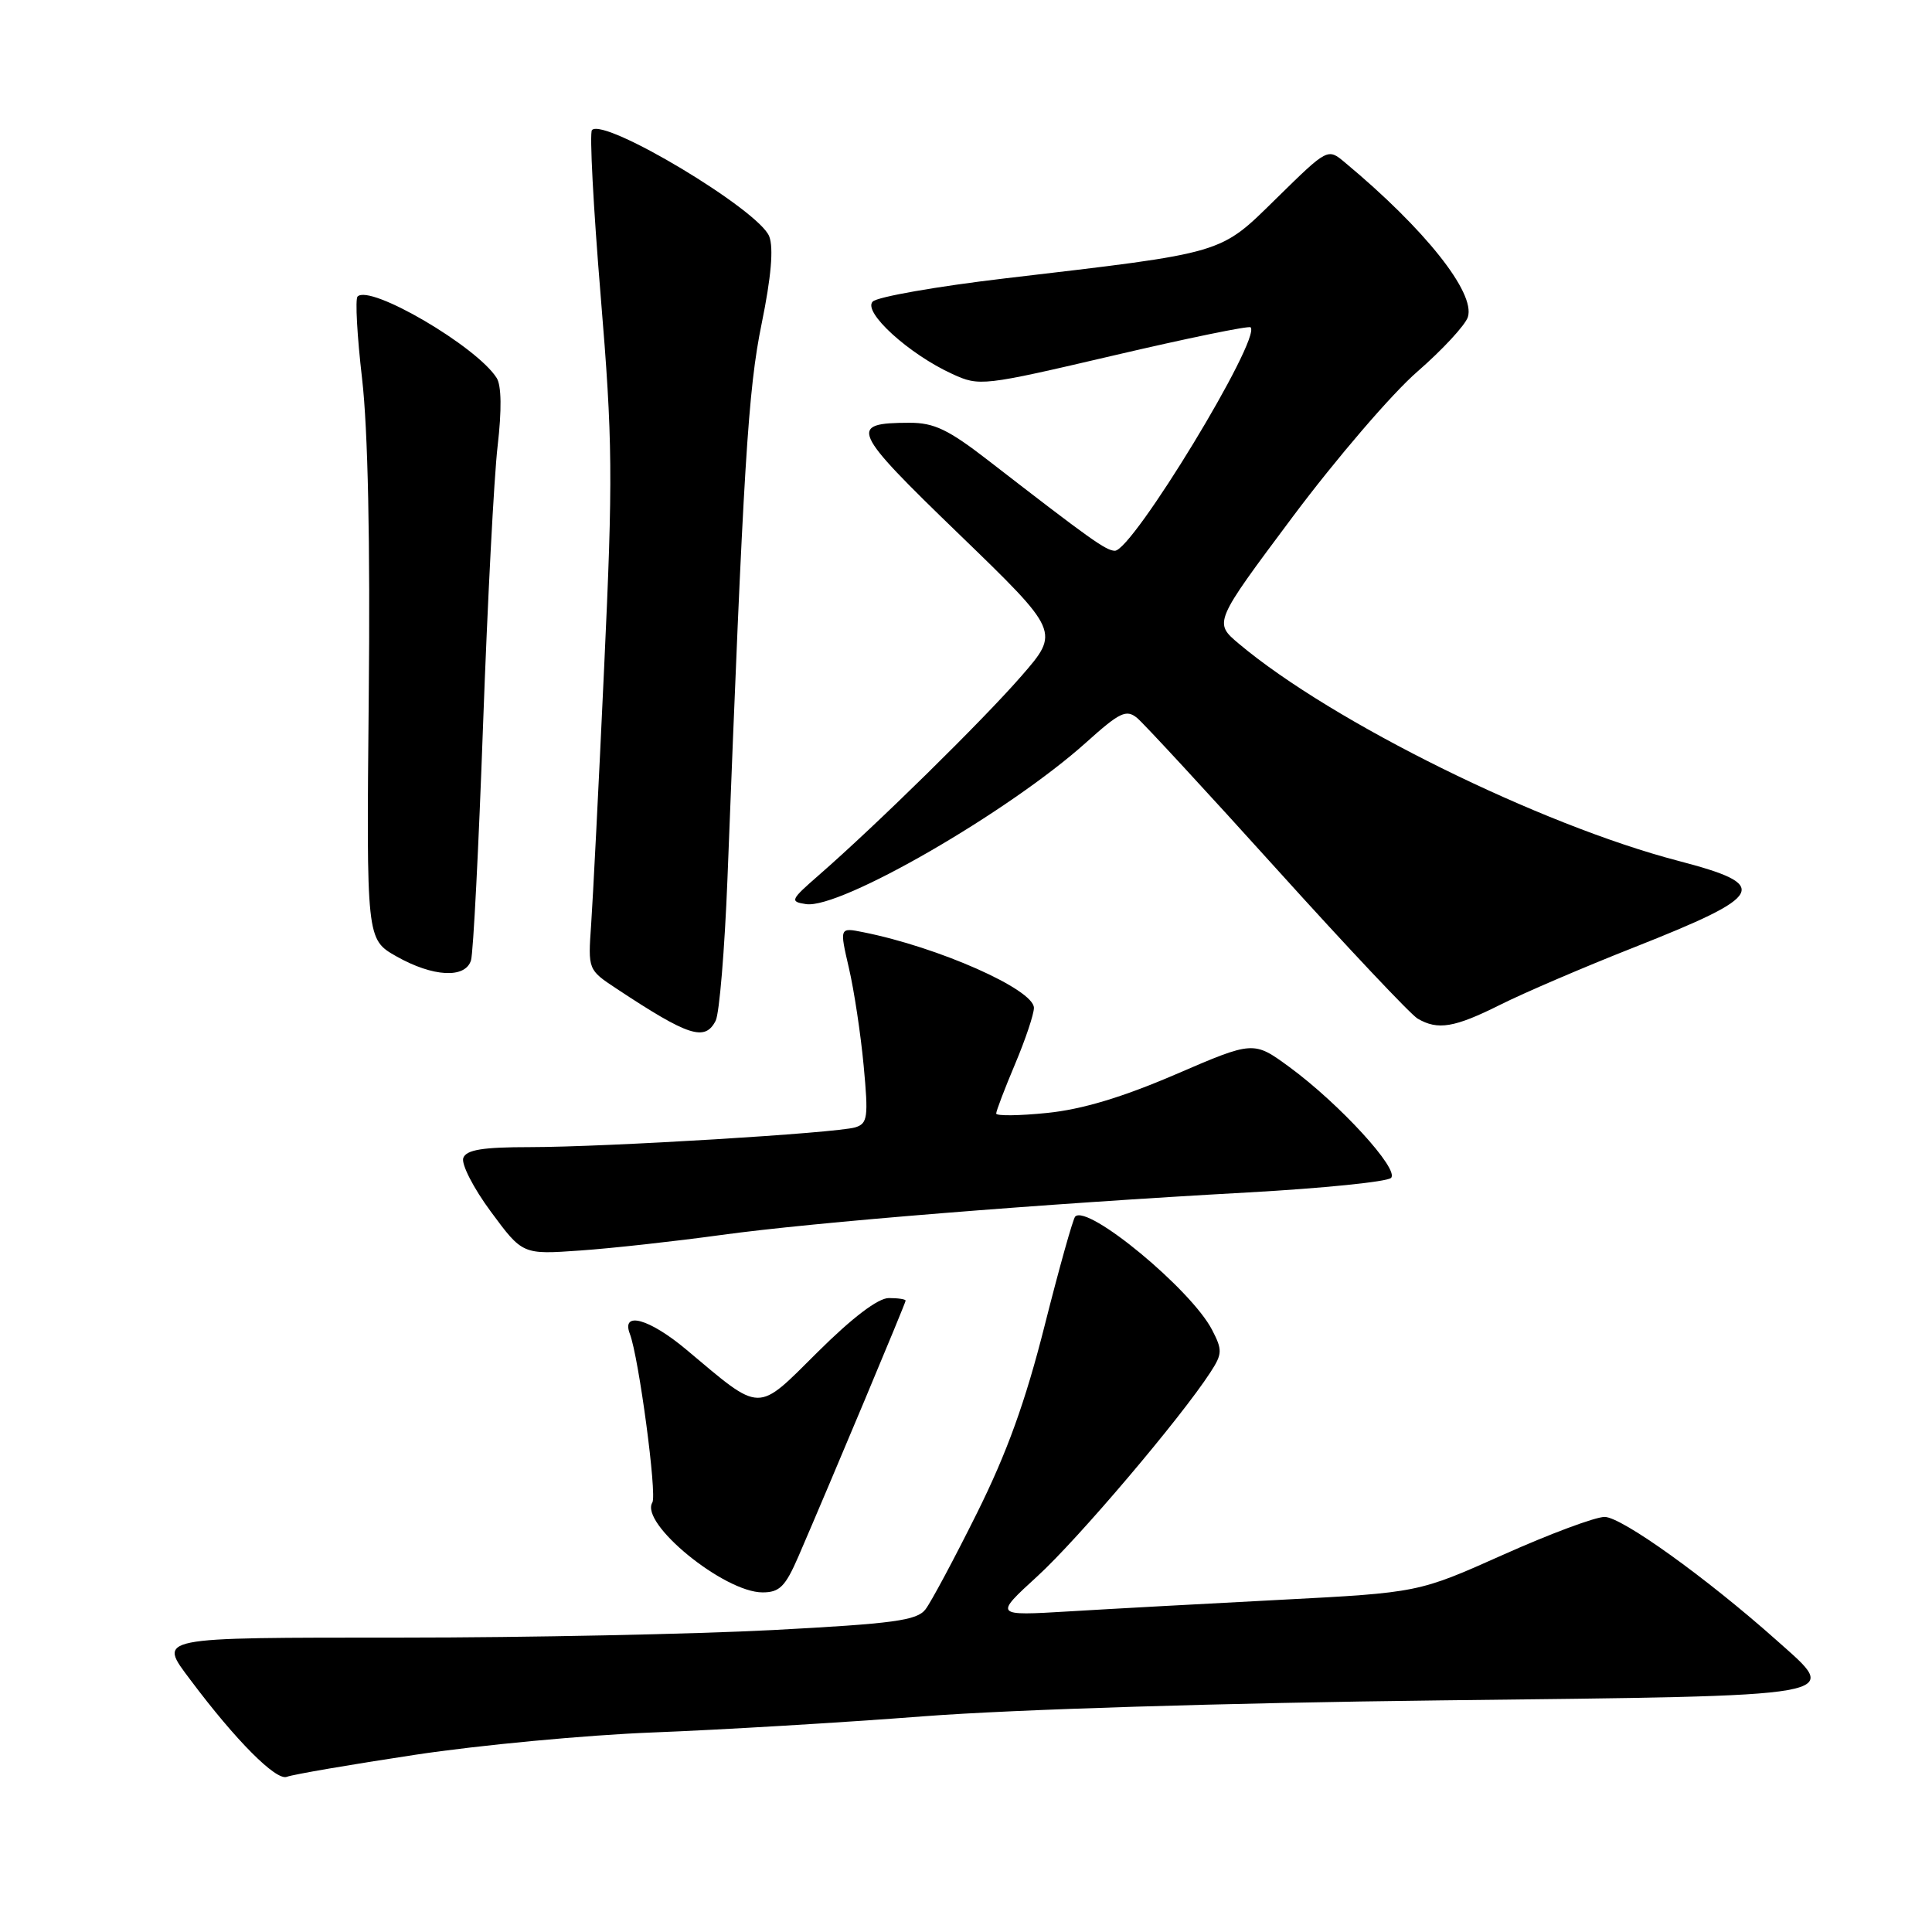 <?xml version="1.0" encoding="UTF-8" standalone="no"?>
<!DOCTYPE svg PUBLIC "-//W3C//DTD SVG 1.1//EN" "http://www.w3.org/Graphics/SVG/1.1/DTD/svg11.dtd" >
<svg xmlns="http://www.w3.org/2000/svg" xmlns:xlink="http://www.w3.org/1999/xlink" version="1.1" viewBox="0 0 256 256">
 <g >
 <path fill="currentColor"
d=" M 55.00 232.52 C 63.53 231.23 77.70 229.90 86.50 229.56 C 95.30 229.22 111.50 228.26 122.50 227.41 C 134.26 226.51 162.42 225.64 190.83 225.31 C 245.65 224.67 243.95 224.97 235.41 217.35 C 226.10 209.06 214.87 201.00 212.62 201.00 C 211.38 201.00 205.32 203.26 199.16 206.02 C 187.95 211.03 187.95 211.03 169.73 211.98 C 159.70 212.50 147.05 213.19 141.61 213.52 C 131.72 214.11 131.72 214.11 137.48 208.84 C 142.85 203.93 156.45 187.91 160.39 181.83 C 161.97 179.40 161.99 178.88 160.61 176.22 C 157.85 170.87 144.14 159.53 142.47 161.20 C 142.18 161.49 140.36 167.97 138.43 175.61 C 135.87 185.74 133.44 192.48 129.45 200.50 C 126.44 206.55 123.37 212.29 122.63 213.25 C 121.49 214.73 118.44 215.14 102.39 215.99 C 92.00 216.53 69.89 216.99 53.25 216.99 C 20.27 217.00 20.94 216.87 25.25 222.62 C 31.24 230.62 36.58 235.98 38.00 235.44 C 38.83 235.12 46.47 233.81 55.00 232.52 Z  M 105.79 206.25 C 110.23 195.97 120.00 172.66 120.00 172.34 C 120.00 172.15 119.00 172.00 117.77 172.00 C 116.35 172.00 112.95 174.58 108.34 179.16 C 100.17 187.28 101.02 187.29 90.94 178.83 C 86.05 174.73 82.28 173.68 83.46 176.75 C 84.64 179.84 87.08 198.06 86.44 199.09 C 84.74 201.85 95.95 211.00 101.04 211.00 C 103.30 211.00 104.06 210.23 105.79 206.25 Z  M 95.50 163.65 C 107.72 161.96 138.05 159.51 165.45 158.00 C 175.32 157.45 183.81 156.59 184.32 156.08 C 185.45 154.95 177.51 146.28 170.87 141.40 C 166.10 137.91 166.10 137.91 155.80 142.35 C 148.71 145.40 143.40 147.00 138.75 147.47 C 135.04 147.85 132.00 147.88 132.00 147.55 C 132.00 147.21 133.12 144.27 134.50 141.00 C 135.88 137.73 137.00 134.38 137.00 133.55 C 137.00 131.11 124.34 125.50 114.37 123.52 C 111.24 122.89 111.24 122.89 112.48 128.25 C 113.17 131.20 114.05 137.03 114.44 141.21 C 115.08 148.06 114.97 148.87 113.33 149.38 C 110.83 150.14 80.40 151.99 70.22 152.00 C 63.96 152.00 61.80 152.35 61.39 153.43 C 61.09 154.22 62.73 157.43 65.04 160.55 C 69.24 166.24 69.24 166.24 76.87 165.70 C 81.07 165.41 89.45 164.48 95.50 163.65 Z  M 94.83 135.25 C 95.32 134.29 96.02 125.85 96.39 116.50 C 98.52 61.45 99.12 51.66 100.93 42.85 C 102.18 36.74 102.52 32.86 101.93 31.33 C 100.62 27.86 80.11 15.56 78.44 17.23 C 78.10 17.57 78.62 27.44 79.59 39.17 C 81.19 58.46 81.23 63.18 80.05 88.50 C 79.34 103.90 78.56 119.20 78.33 122.50 C 77.91 128.50 77.91 128.50 81.69 131.00 C 91.26 137.33 93.41 138.02 94.83 135.25 Z  M 198.78 133.14 C 201.93 131.56 209.90 128.14 216.50 125.54 C 234.03 118.61 234.71 117.29 222.39 114.07 C 204.04 109.28 176.50 95.67 164.16 85.30 C 160.82 82.49 160.82 82.49 171.28 68.49 C 177.03 60.80 184.47 52.13 187.81 49.24 C 191.14 46.34 194.15 43.09 194.50 42.01 C 195.52 38.79 188.80 30.34 178.21 21.53 C 175.93 19.62 175.93 19.62 169.21 26.21 C 161.52 33.75 162.64 33.42 133.14 36.89 C 124.14 37.95 116.27 39.33 115.64 39.96 C 114.28 41.32 120.42 46.92 126.18 49.55 C 129.78 51.21 130.20 51.16 147.57 47.10 C 157.31 44.82 165.48 43.14 165.71 43.37 C 167.17 44.84 150.05 73.02 147.72 72.98 C 146.53 72.95 144.47 71.48 131.00 61.05 C 125.67 56.92 123.78 56.01 120.50 56.02 C 112.37 56.04 112.77 56.95 127.06 70.76 C 140.45 83.71 140.45 83.71 135.32 89.60 C 130.22 95.46 116.11 109.33 108.49 115.97 C 104.73 119.25 104.63 119.47 106.80 119.80 C 111.32 120.49 133.68 107.58 143.93 98.37 C 148.39 94.36 149.24 93.96 150.68 95.14 C 151.58 95.89 159.94 104.94 169.25 115.25 C 178.56 125.56 186.93 134.44 187.84 134.97 C 190.52 136.54 192.72 136.17 198.78 133.14 Z  M 62.41 127.25 C 62.71 126.29 63.43 112.22 64.01 96.00 C 64.60 79.78 65.46 63.16 65.94 59.08 C 66.49 54.34 66.45 51.09 65.81 50.08 C 63.17 45.90 49.04 37.63 47.38 39.29 C 47.05 39.62 47.32 44.53 47.98 50.20 C 48.75 56.82 49.07 71.91 48.86 92.48 C 48.55 124.46 48.55 124.46 52.52 126.72 C 57.37 129.46 61.65 129.69 62.41 127.25 Z "/>
</g>
</svg>